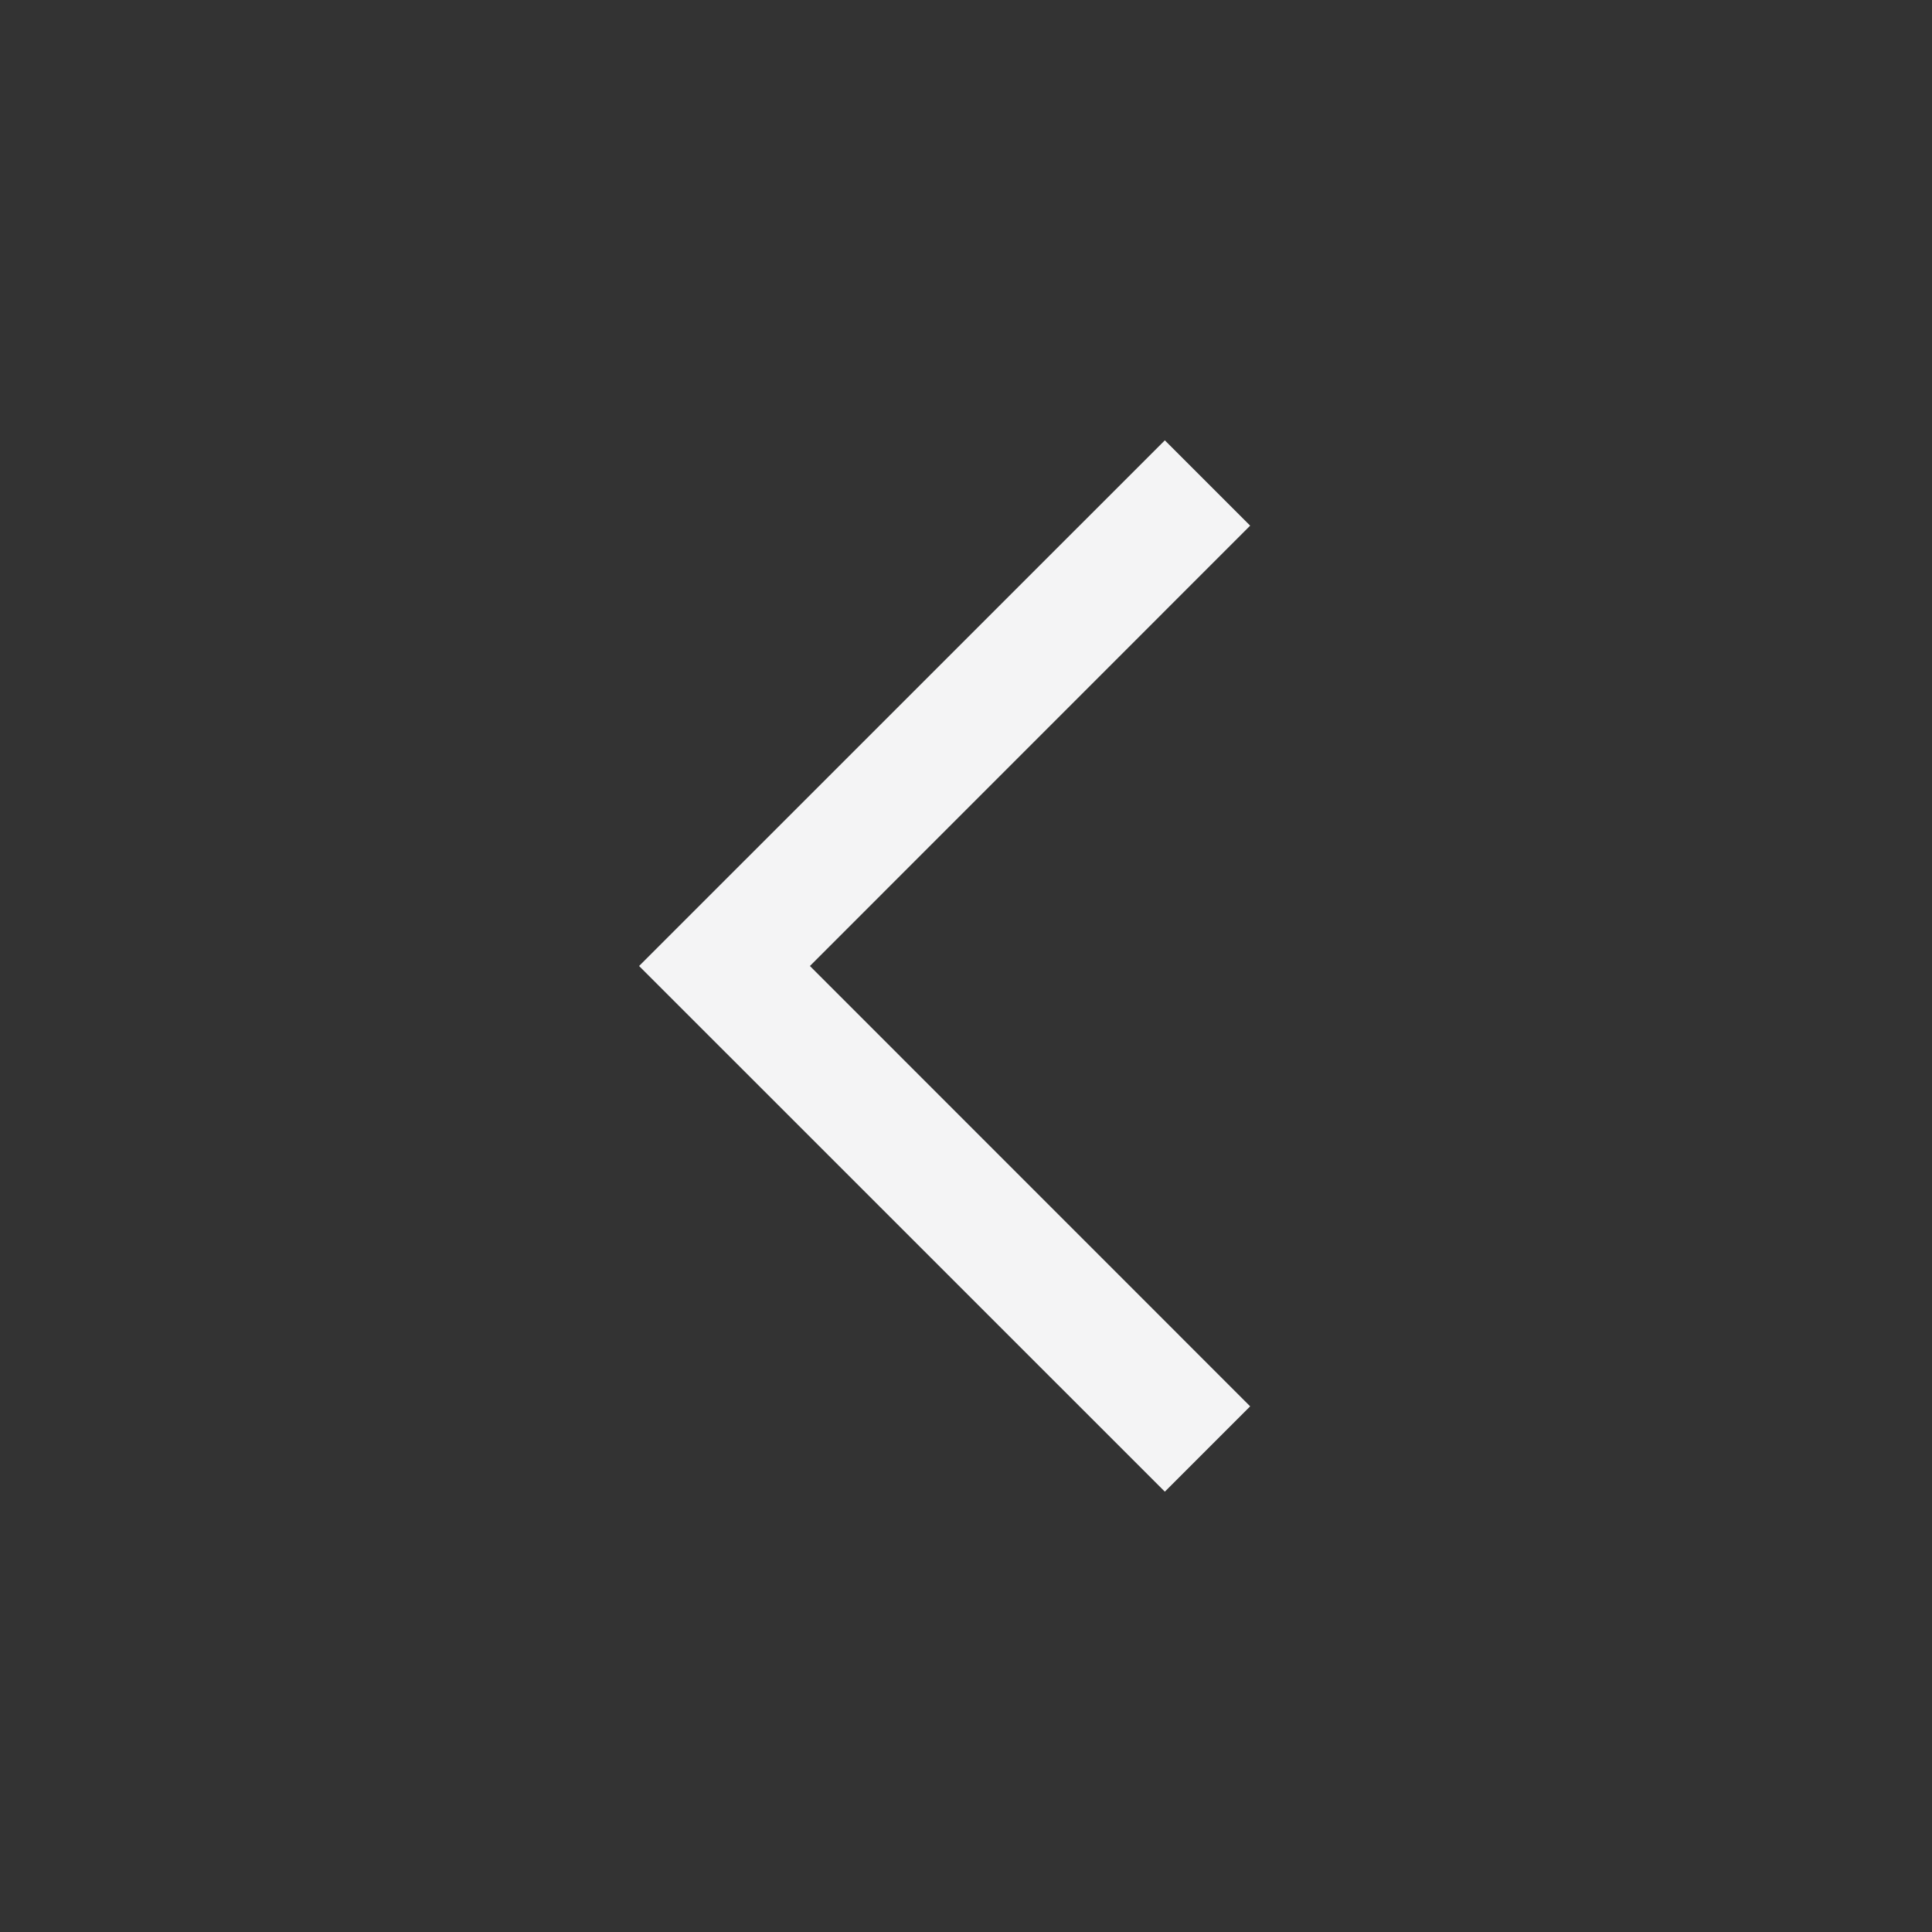 <svg viewBox="0 0 24 24" fill="none" xmlns="http://www.w3.org/2000/svg"><rect x="0" y="0" width="24" height="24" fill="#333333" stroke="none"/><g id="SVGRepo_bgCarrier" stroke-width="0"></g><g id="SVGRepo_tracerCarrier" stroke-linecap="round" stroke-linejoin="round"></g><g id="SVGRepo_iconCarrier"> <path fill-rule="evenodd" clip-rule="evenodd" d="M10.061 12L15.53 17.47L14.47 18.53L7.939 12L14.47 5.47L15.53 6.53L10.061 12Z" fill="#f4f4f5"></path> </g></svg>